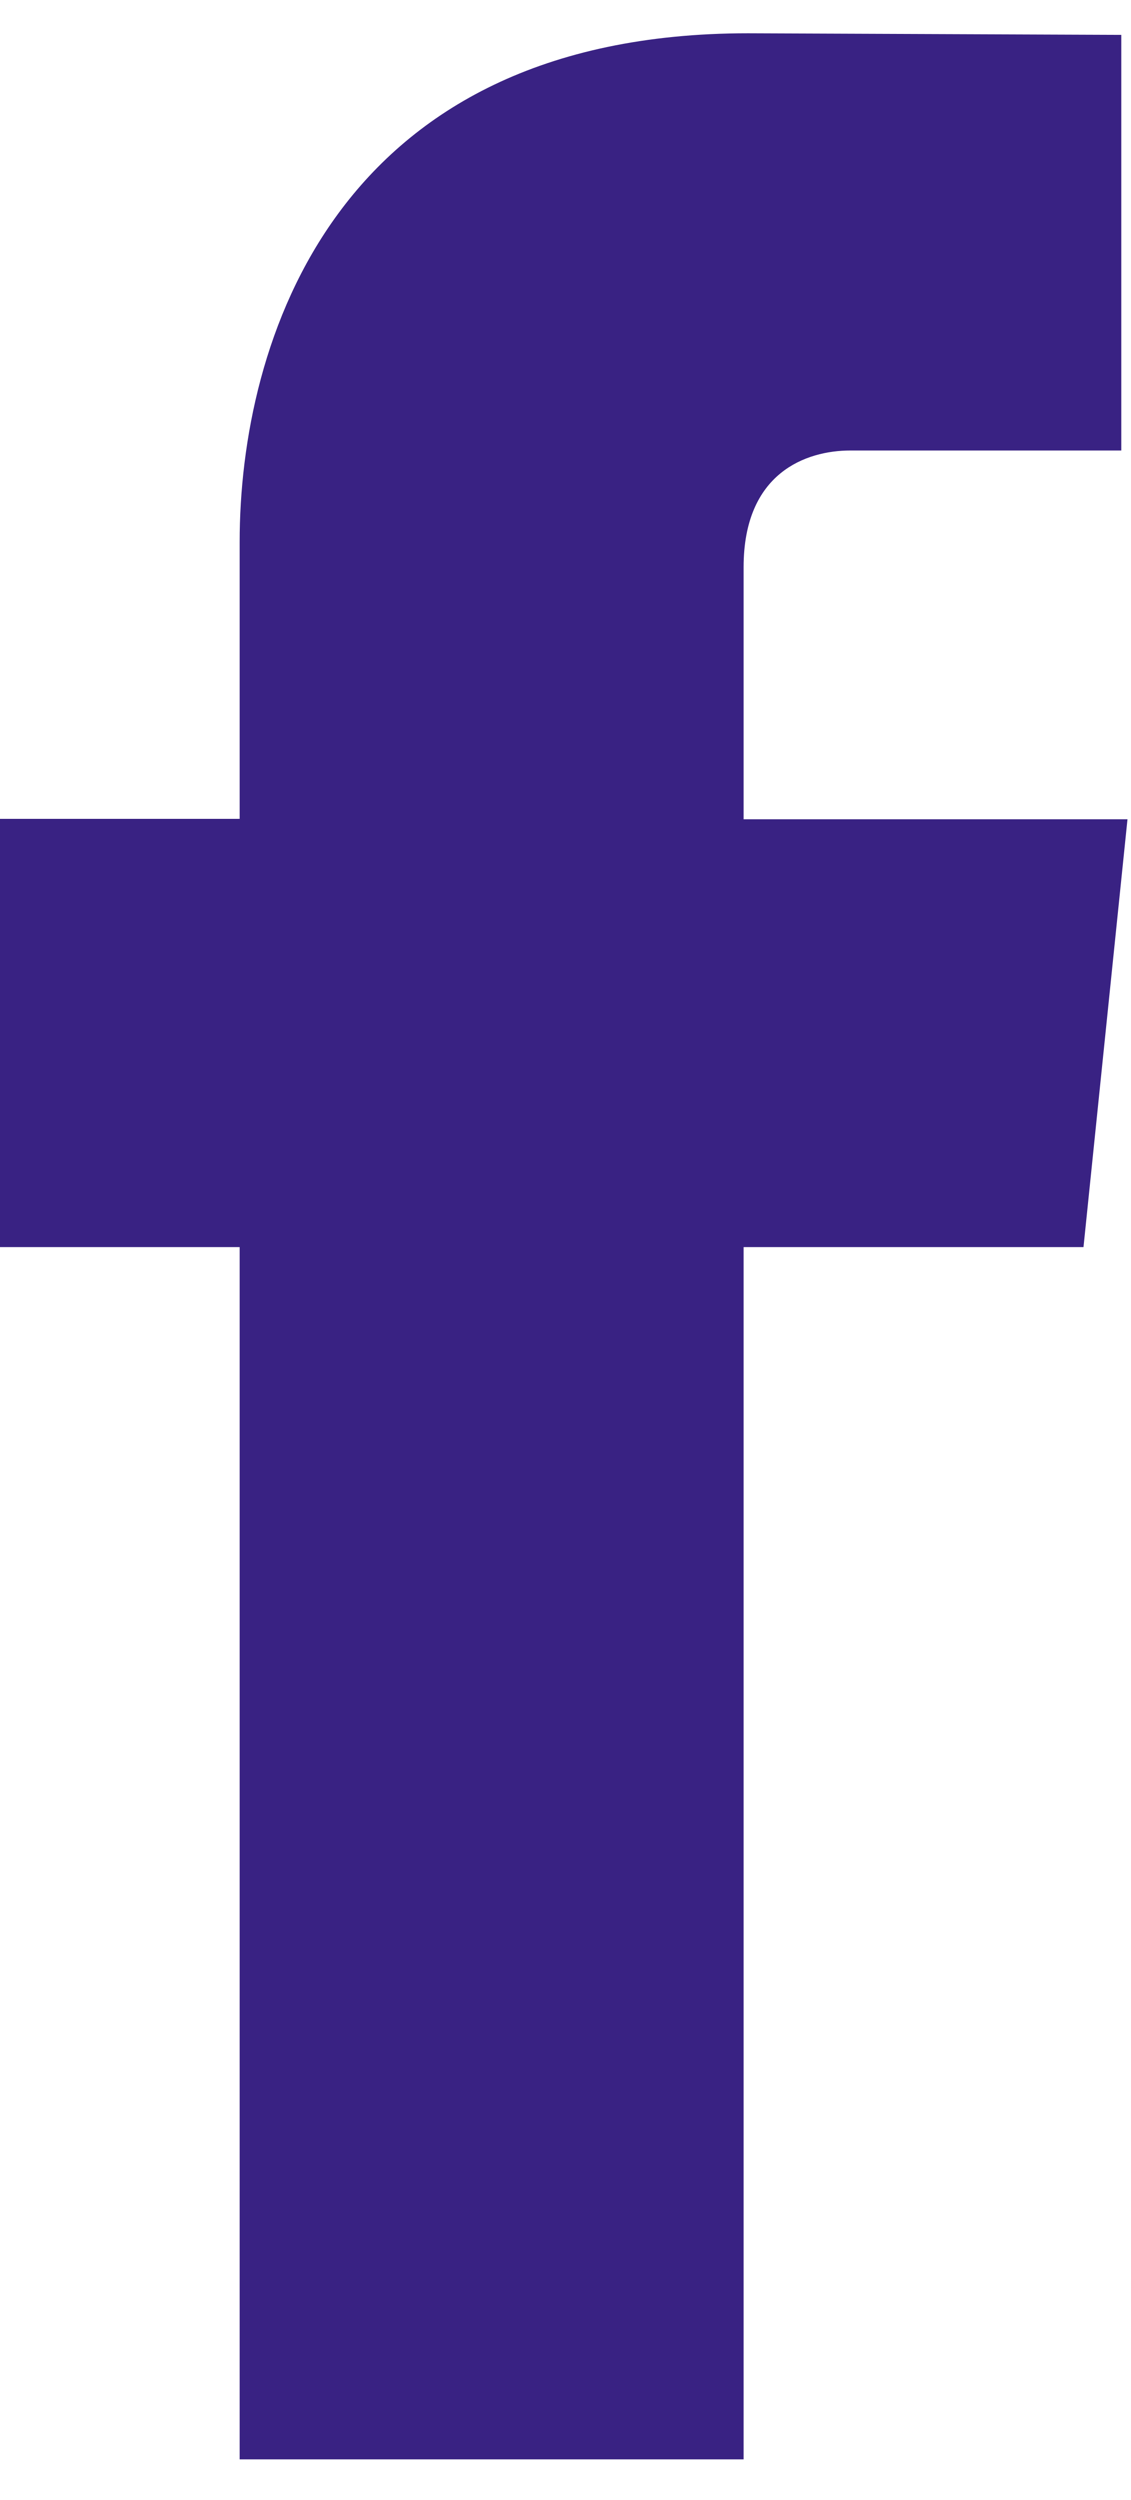 <?xml version="1.0" encoding="UTF-8" standalone="no"?>
<!DOCTYPE svg PUBLIC "-//W3C//DTD SVG 1.1//EN" "http://www.w3.org/Graphics/SVG/1.1/DTD/svg11.dtd">
<svg width="100%" height="100%" viewBox="0 0 19 42" version="1.1" xmlns="http://www.w3.org/2000/svg" xmlns:xlink="http://www.w3.org/1999/xlink" xml:space="preserve" xmlns:serif="http://www.serif.com/" style="fill-rule:evenodd;clip-rule:evenodd;stroke-linejoin:round;stroke-miterlimit:1.414;">
    <g id="Group-3-Copy">
        <path id="Fill-1" d="M18.202,20.95L12.492,20.95L12.492,41.315L4.026,41.315L4.026,20.95L0,20.95L0,13.756L4.026,13.756L4.026,9.101C4.026,5.772 5.607,0.559 12.567,0.559L18.837,0.586L18.837,7.568L14.288,7.568C13.541,7.568 12.492,7.941 12.492,9.529L12.492,13.763L18.941,13.763L18.202,20.95Z" style="fill:rgb(57,34,131);"/>
    </g>
</svg>
